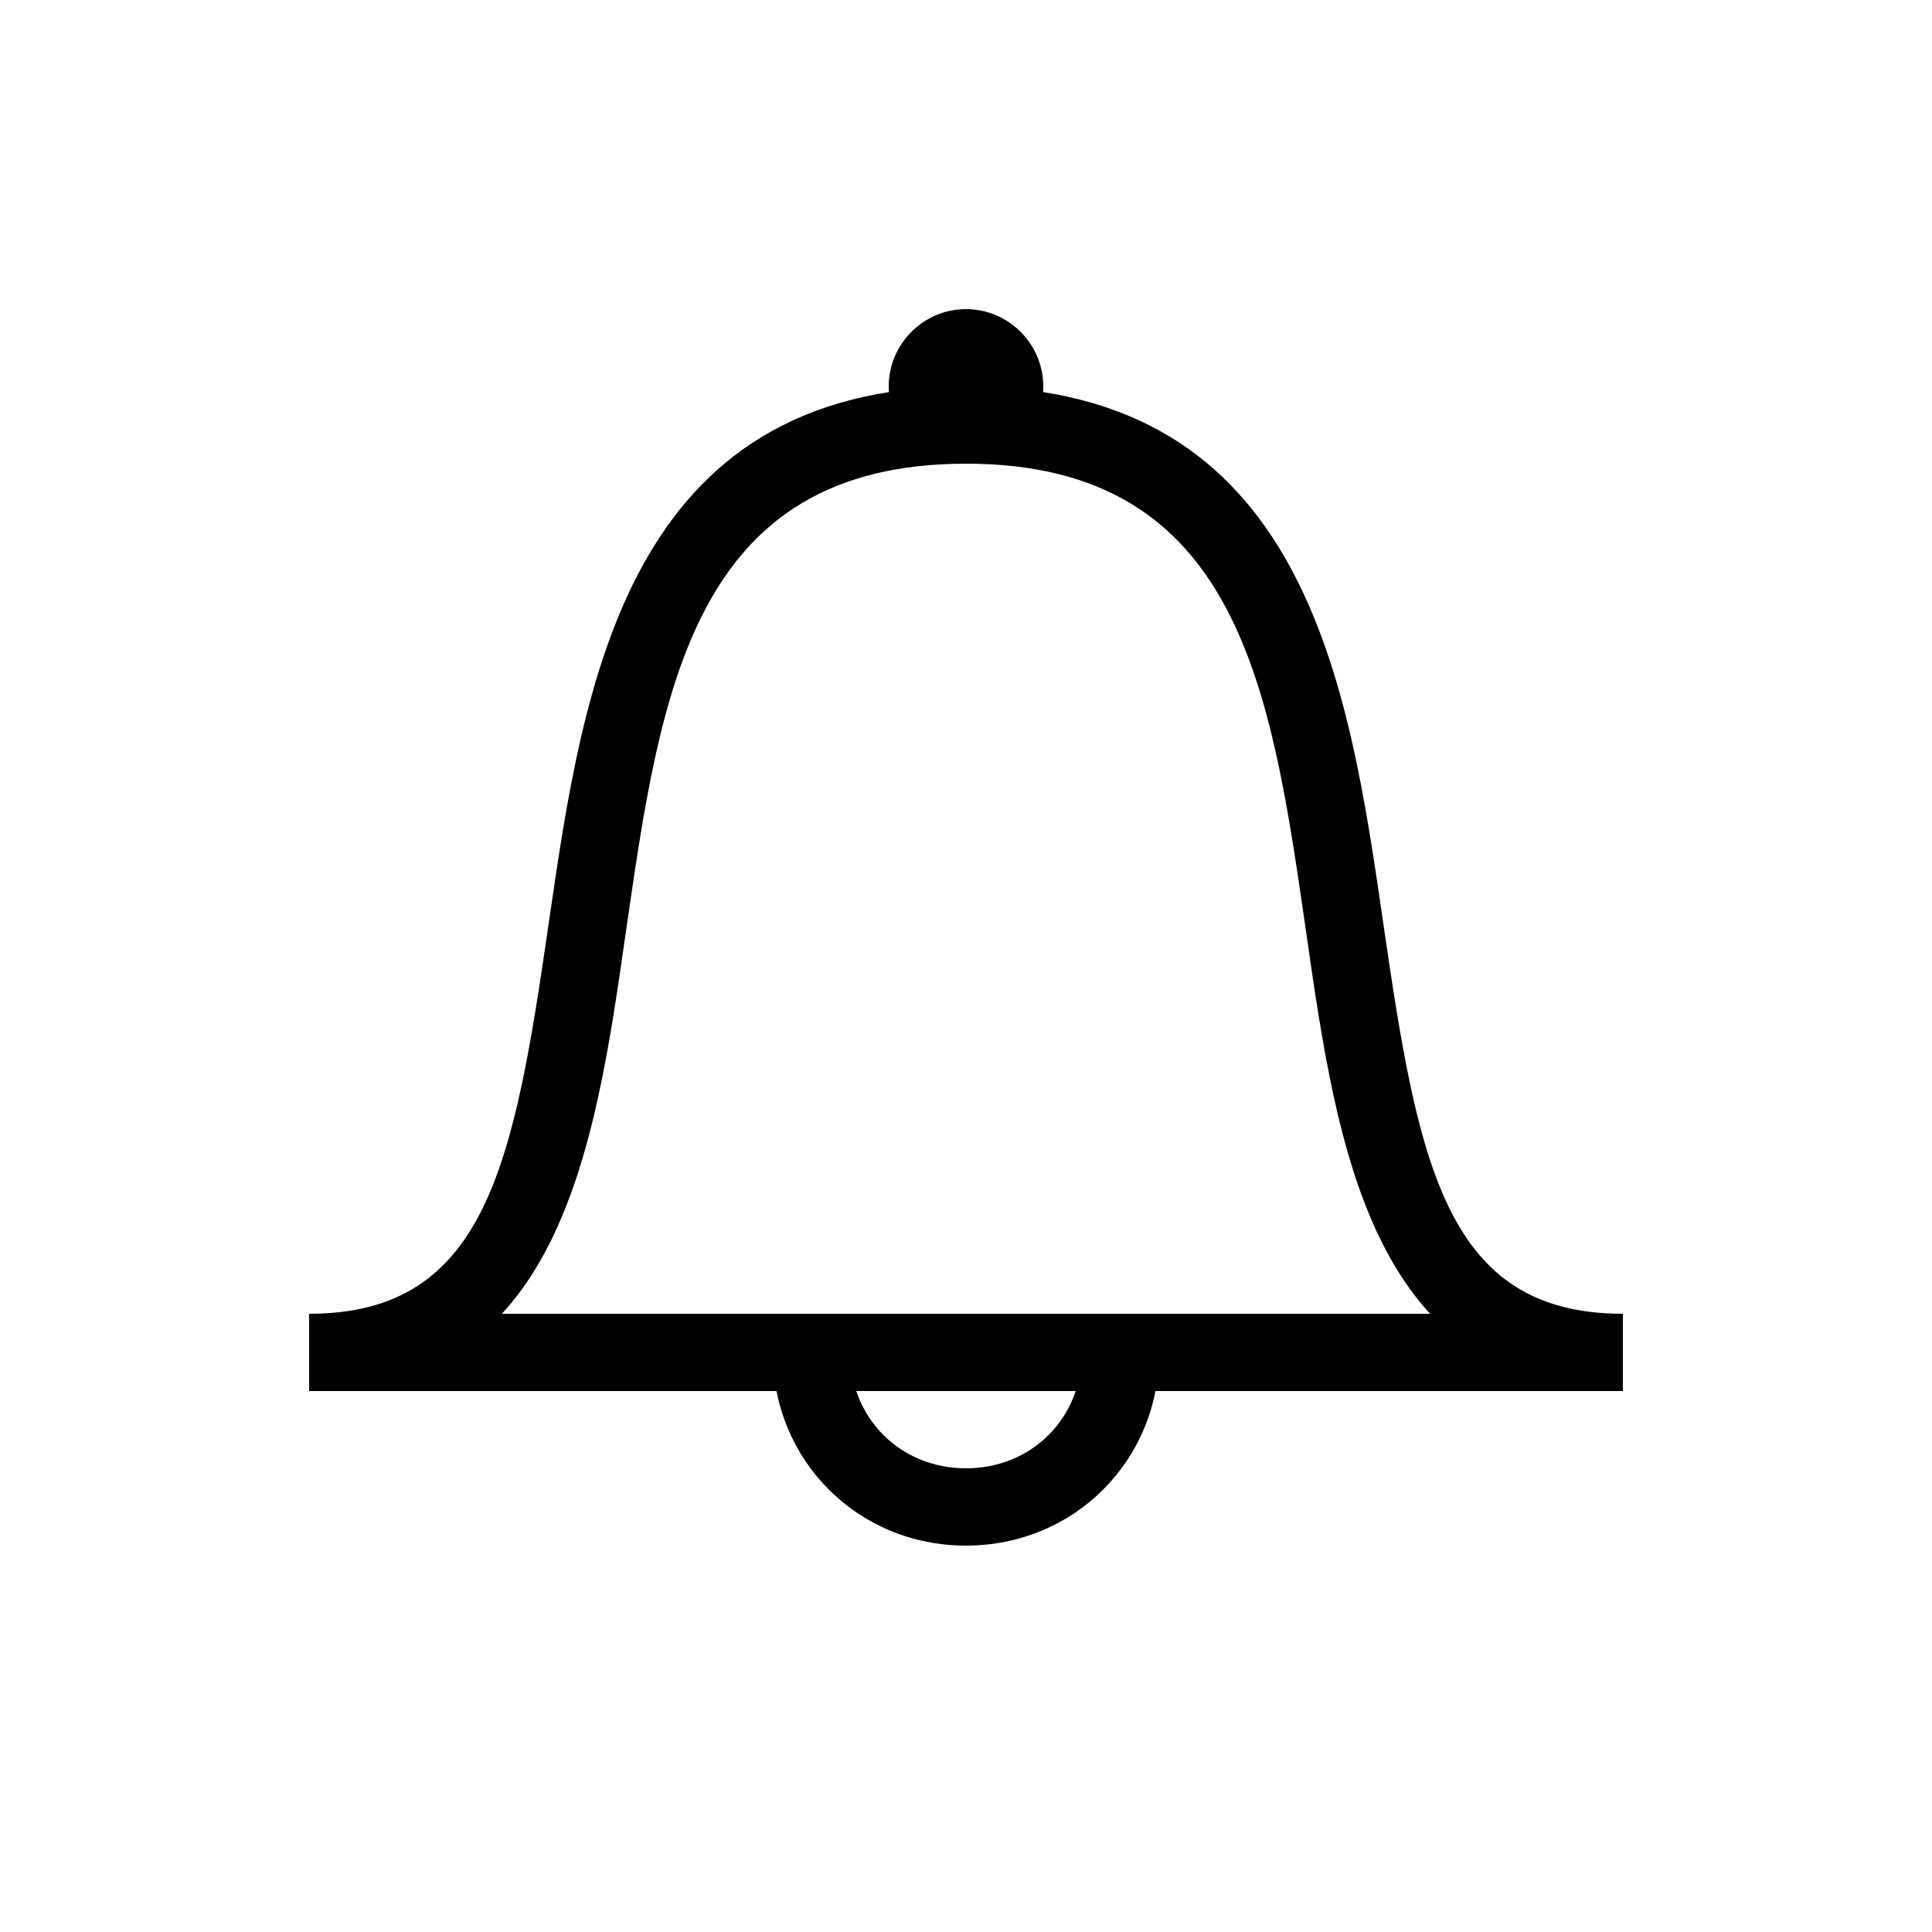 <svg xmlns="http://www.w3.org/2000/svg" width="1em" height="1em" viewBox="0 0 50 50"><path fill="currentColor" d="M42 36c-6.5 0-7.4-6.3-8.2-11.9C32.9 17.9 32.1 12 25 12s-7.9 5.9-8.8 12.1C15.4 29.7 14.5 36 8 36v-2c4.6 0 5.3-3.9 6.2-10.1c.9-6.2 2-13.9 10.8-13.9s9.9 7.7 10.8 13.9C36.7 30.1 37.4 34 42 34v2z"/><path fill="currentColor" d="M25 40c-2.8 0-5-2.2-5-5h2c0 1.7 1.3 3 3 3s3-1.3 3-3h2c0 2.8-2.2 5-5 5z"/><path fill="currentColor" d="M8 34h34v2H8zm19-24c0 1.1-.9 1.5-2 1.5s-2-.4-2-1.5s.9-2 2-2s2 .9 2 2z"/></svg>